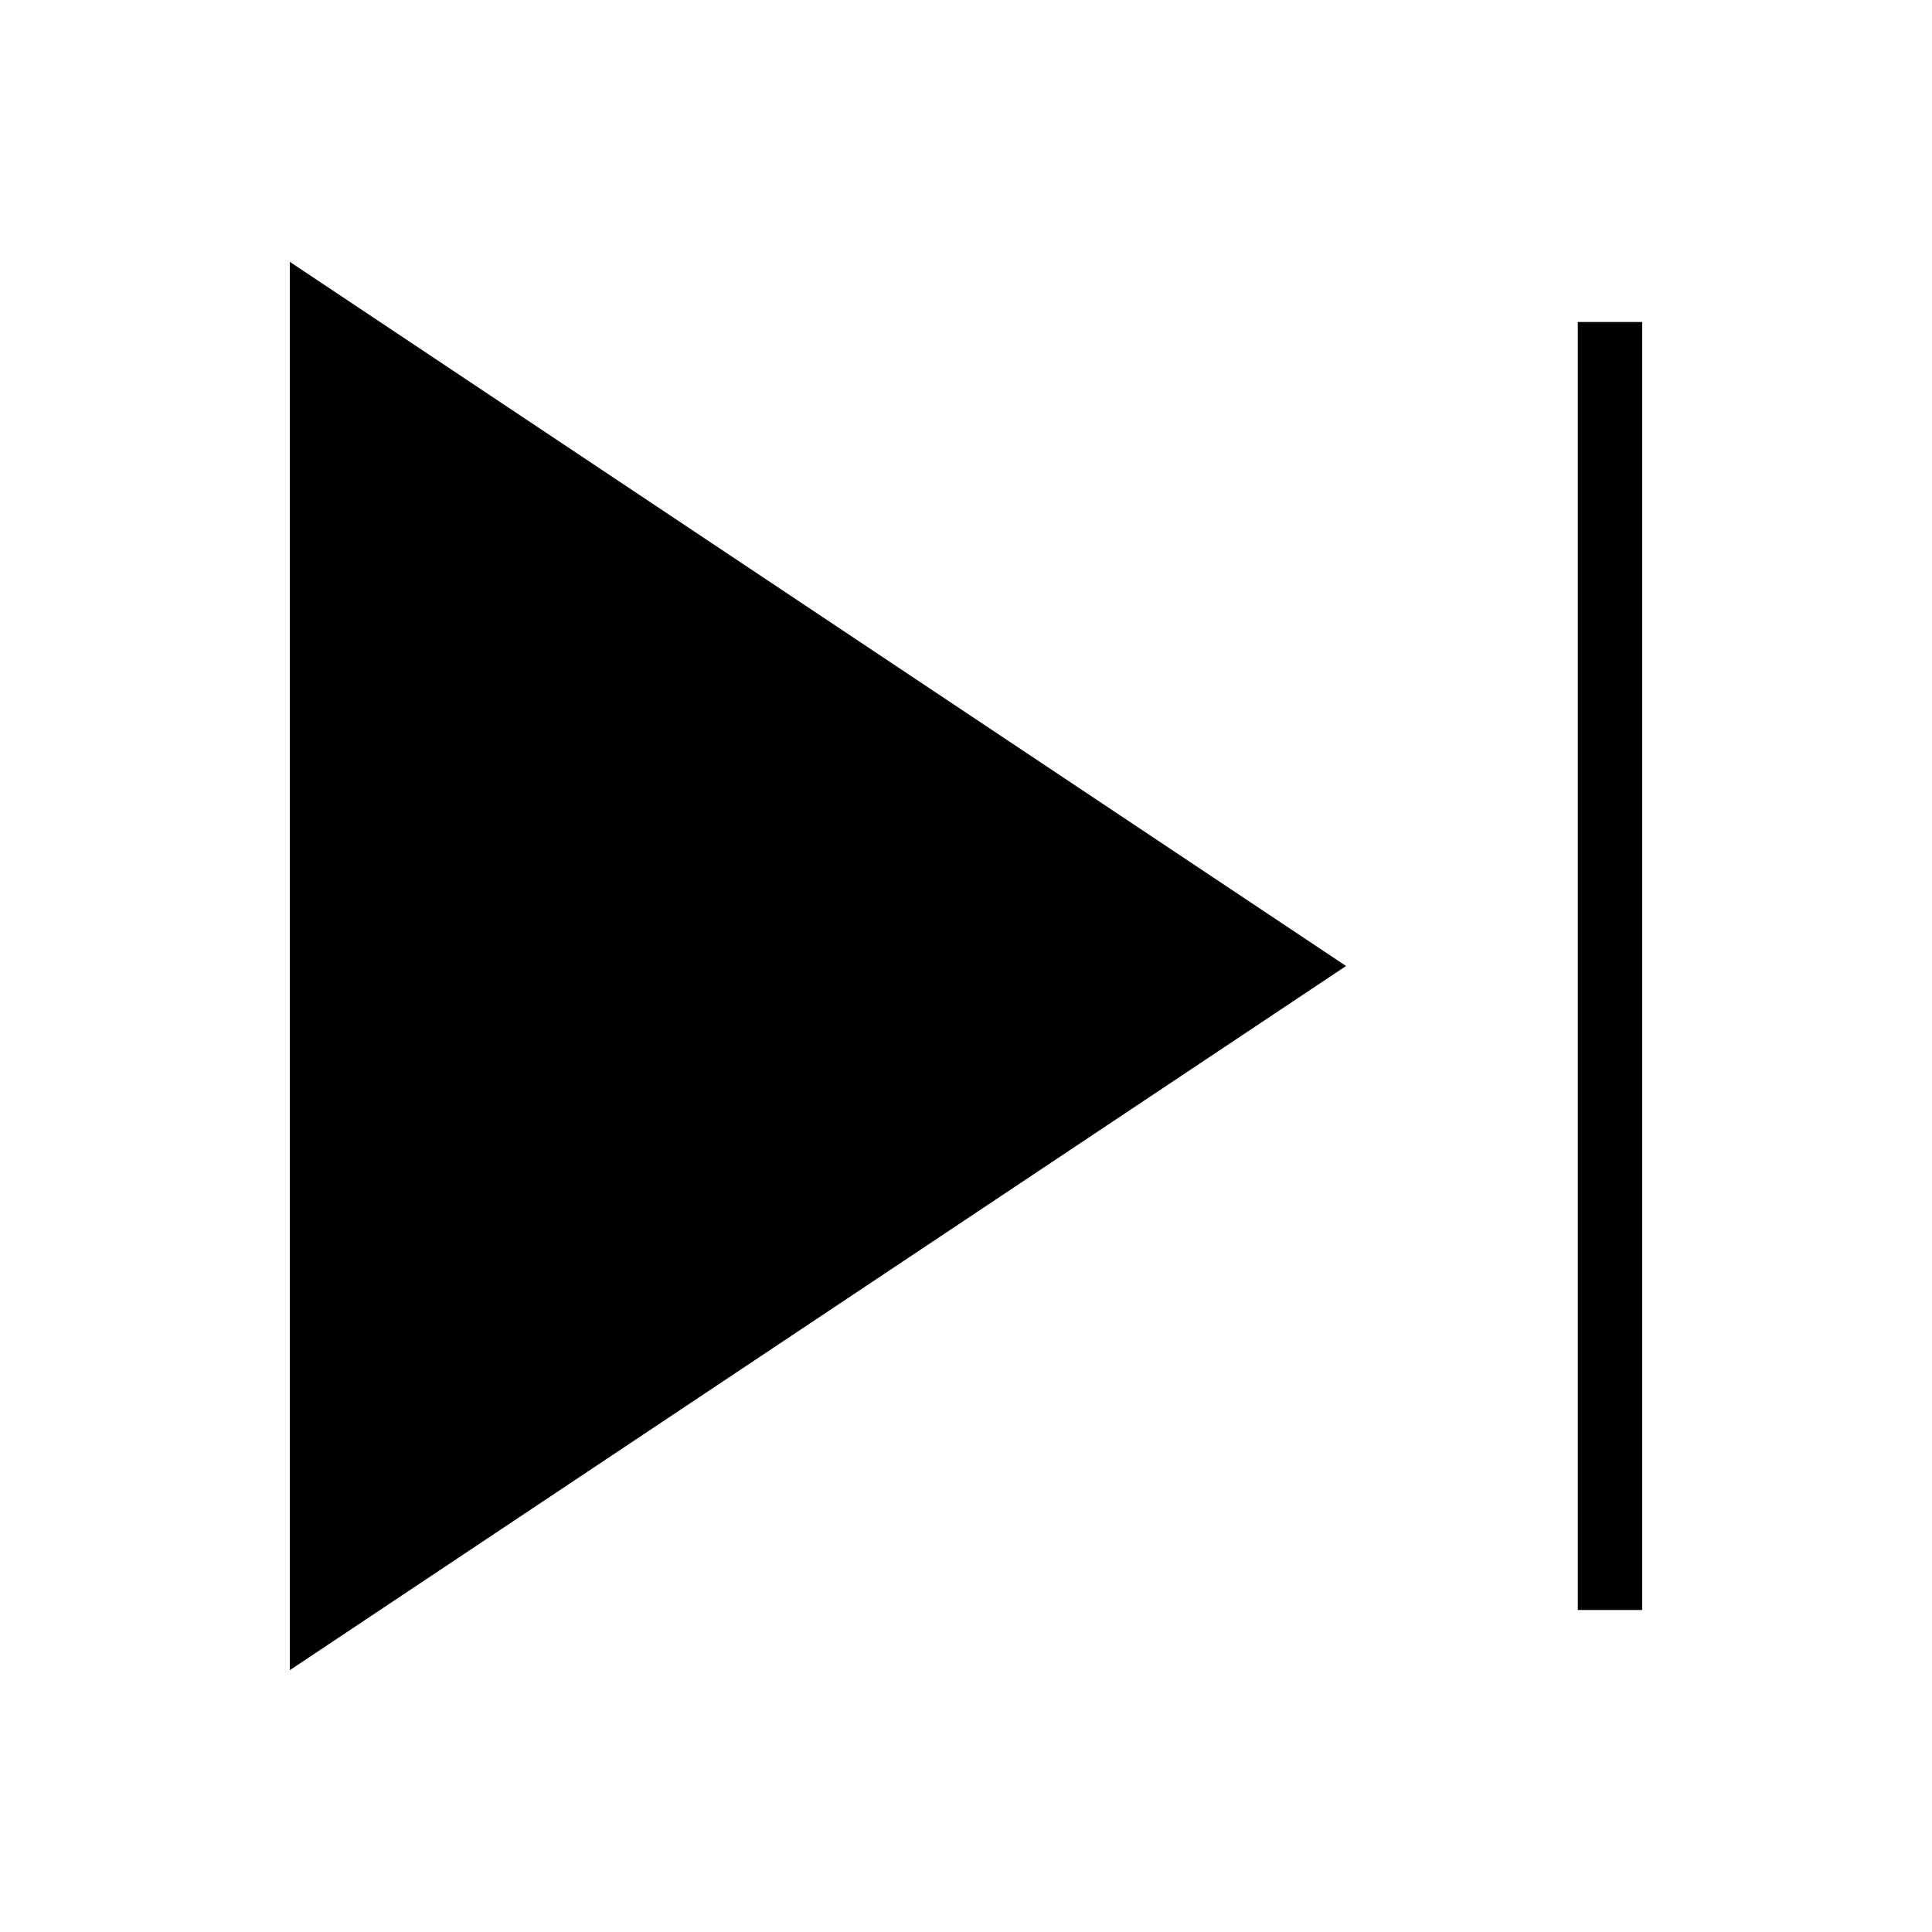 <svg width="30" height="30" viewBox="0 0 30 30" fill="transparent" aria-hidden="true">
        <path
          fill="current"
          strokeWidth="1"
          stroke="current"
          strokeLinecap="round"
          d="M 5,5 L 20,15 L 5,25z"
        />
        <path
          fill="current"
          strokeWidth="5"
          stroke="current"
          strokeLinecap="round"
          d="M 25 5 L 25 25"
        />
</svg>